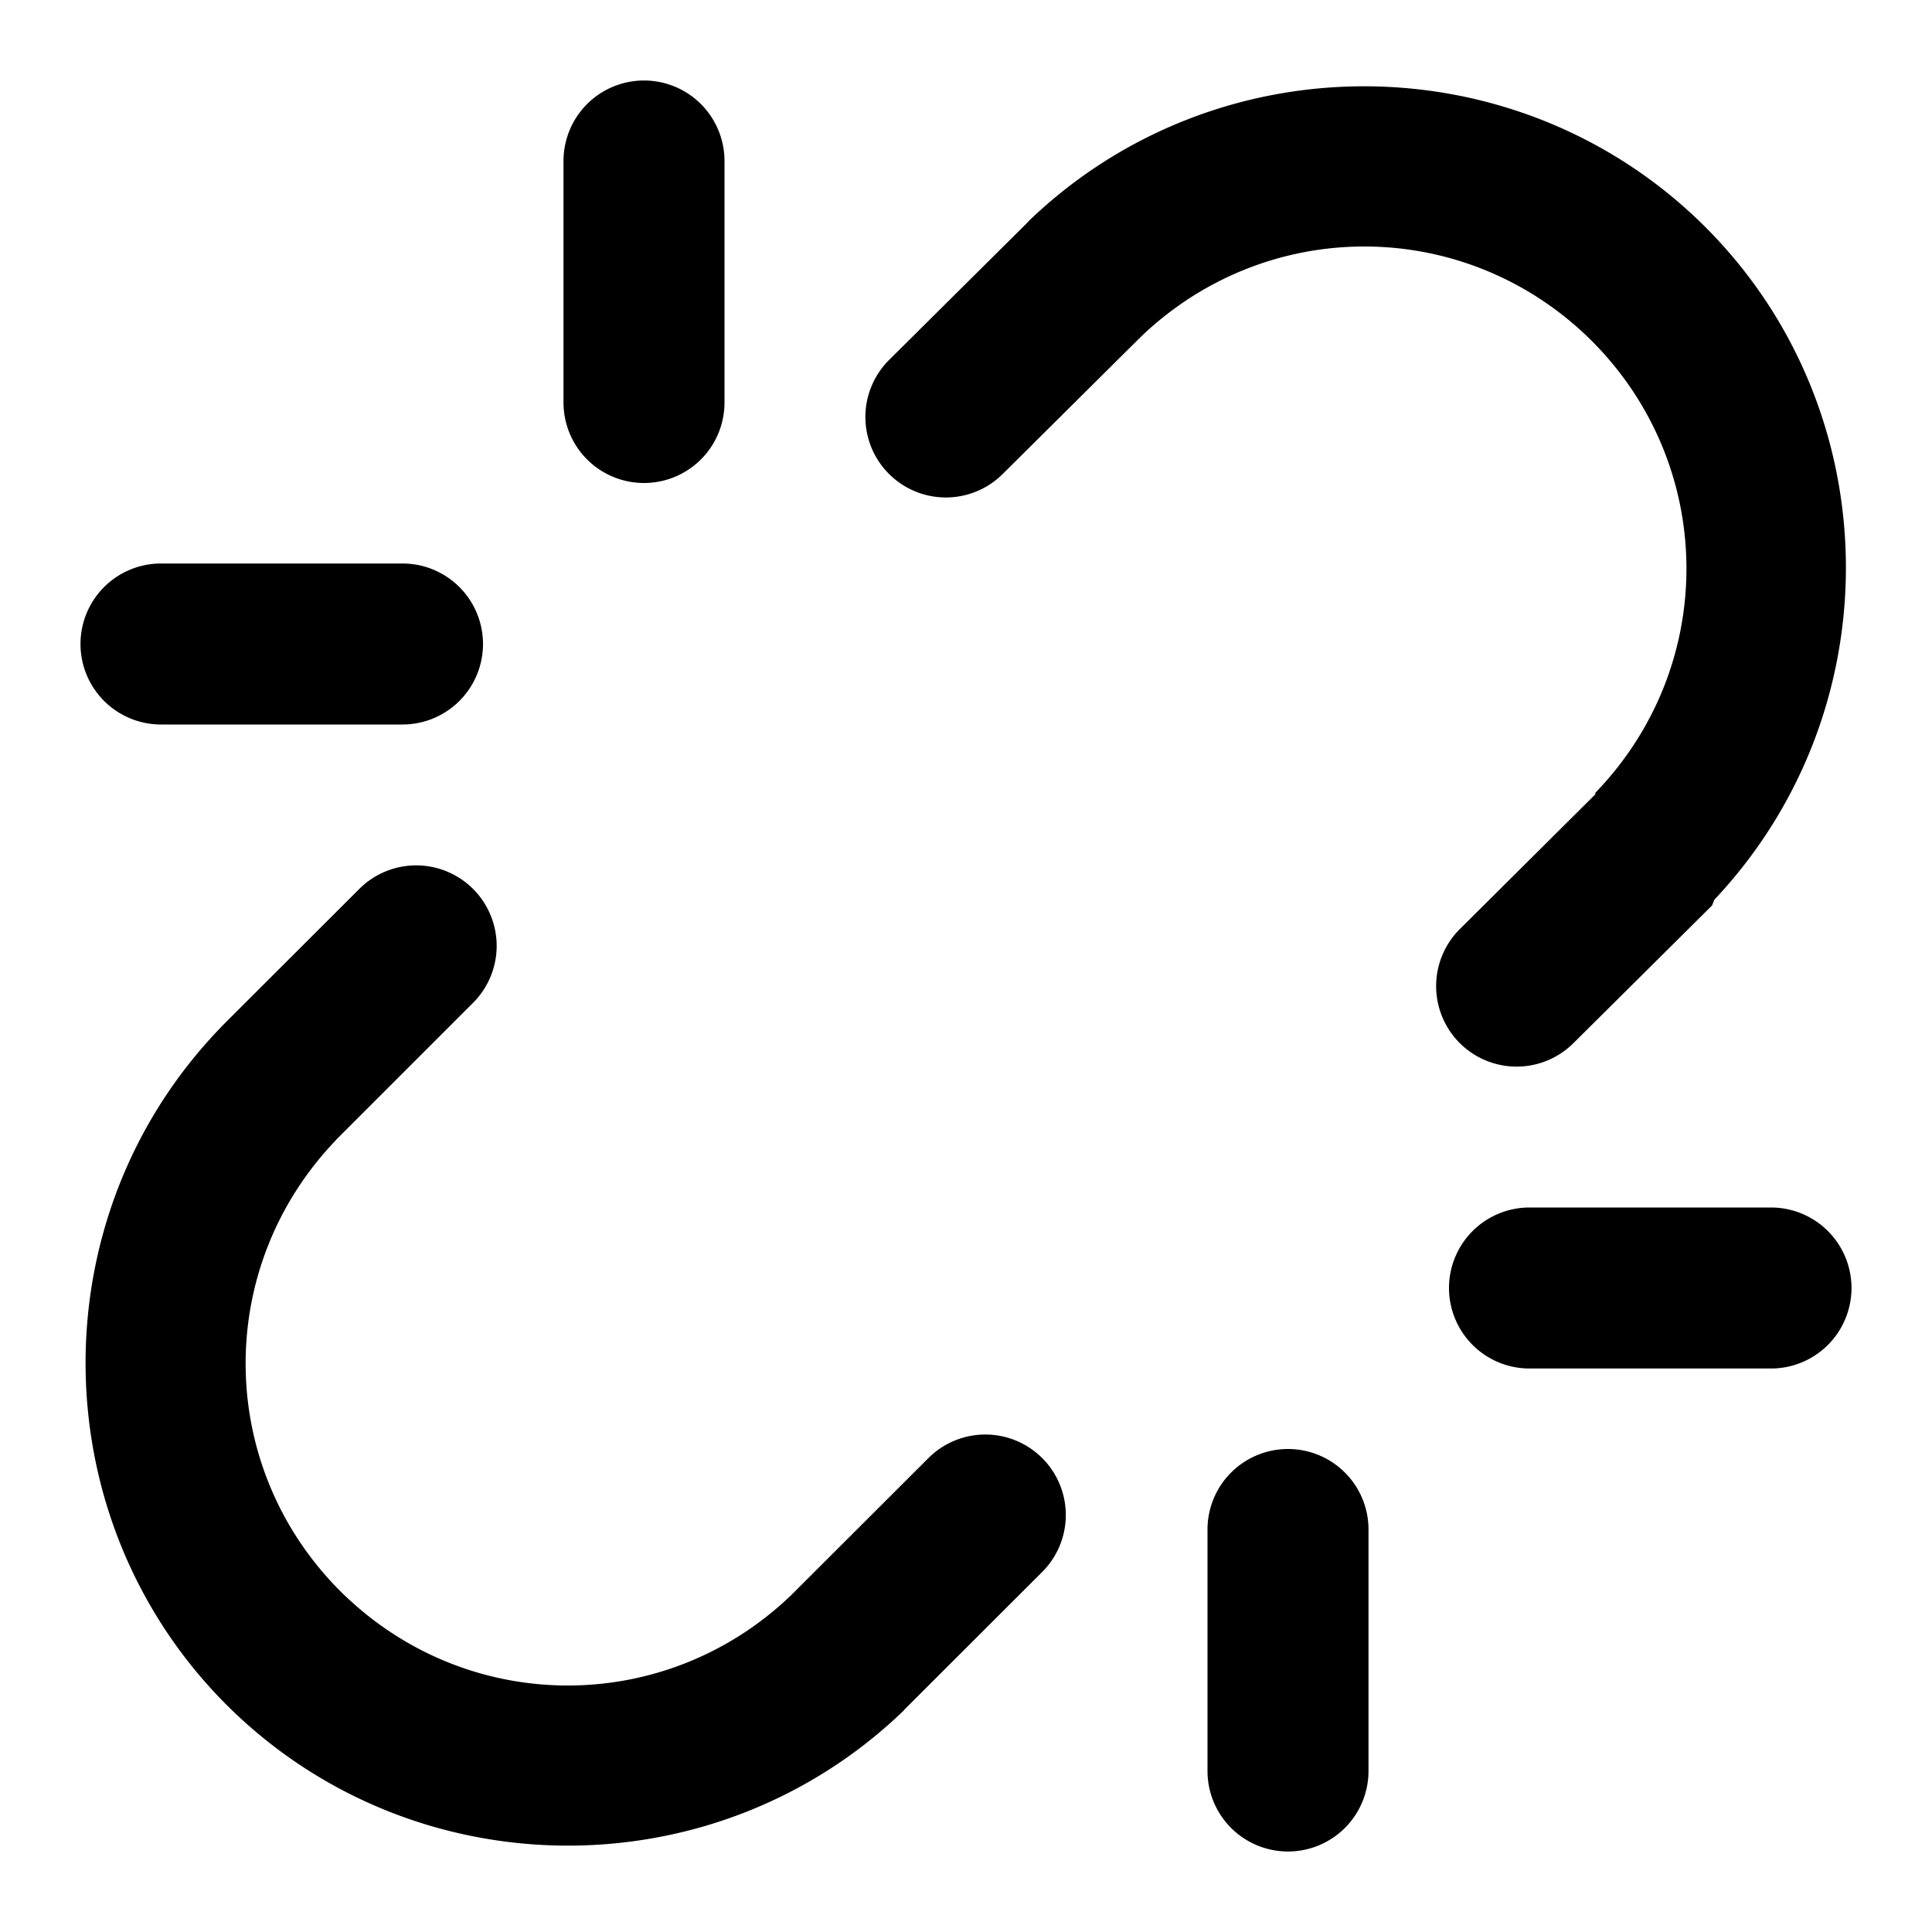 <?xml version="1.0" encoding="UTF-8" standalone="no"?>
<svg xmlns="http://www.w3.org/2000/svg" xmlns:svg="http://www.w3.org/2000/svg" width="24" height="24" viewBox="0 0 24 24" fill="currentColor" tags="url,unchain" categories="text">
  <path d="M 8 1 A 1 1 0 0 0 7 2 L 7 5 A 1 1 0 0 0 8 6 A 1 1 0 0 0 9 5 L 9 2 A 1 1 0 0 0 8 1 z M 16.945 1.072 C 15.44 1.072 13.935 1.632 12.775 2.75 A 1 1 0 0 0 12.766 2.762 L 11.045 4.471 A 1 1 0 0 0 11.041 5.885 A 1 1 0 0 0 12.455 5.889 L 14.17 4.186 C 15.73 2.687 18.169 2.687 19.727 4.189 C 21.32 5.734 21.362 8.249 19.82 9.846 A 1 1 0 0 0 19.816 9.869 L 18.135 11.541 A 1 1 0 0 0 18.131 12.955 A 1 1 0 0 0 19.545 12.959 L 21.266 11.25 A 1 1 0 0 0 21.295 11.178 C 23.538 8.8 23.47 5.032 21.115 2.752 A 1 1 0 0 0 21.113 2.75 C 19.954 1.632 18.45 1.072 16.945 1.072 z M 2 7 A 1 1 0 0 0 1 8 A 1 1 0 0 0 2 9 L 5 9 A 1 1 0 0 0 6 8 A 1 1 0 0 0 5 7 L 2 7 z M 5.17 10.75 A 1 1 0 0 0 4.463 11.043 L 2.752 12.752 A 1 1 0 0 0 2.74 12.766 C 0.448 15.14 0.514 18.952 2.885 21.248 A 1 1 0 0 0 2.887 21.25 C 5.206 23.486 8.906 23.486 11.225 21.25 A 1 1 0 0 0 11.236 21.236 L 12.947 19.527 A 1 1 0 0 0 12.947 18.113 A 1 1 0 0 0 11.533 18.113 L 9.83 19.814 C 8.271 21.313 5.833 21.313 4.275 19.812 L 4.273 19.811 C 2.682 18.267 2.64 15.758 4.176 14.16 C 4.177 14.158 4.178 14.156 4.18 14.154 L 5.877 12.457 A 1 1 0 0 0 5.877 11.043 A 1 1 0 0 0 5.17 10.75 z M 19 15 A 1 1 0 0 0 18 16 A 1 1 0 0 0 19 17 L 22 17 A 1 1 0 0 0 23 16 A 1 1 0 0 0 22 15 L 19 15 z M 16 18 A 1 1 0 0 0 15 19 L 15 22 A 1 1 0 0 0 16 23 A 1 1 0 0 0 17 22 L 17 19 A 1 1 0 0 0 16 18 z "/>
</svg>
